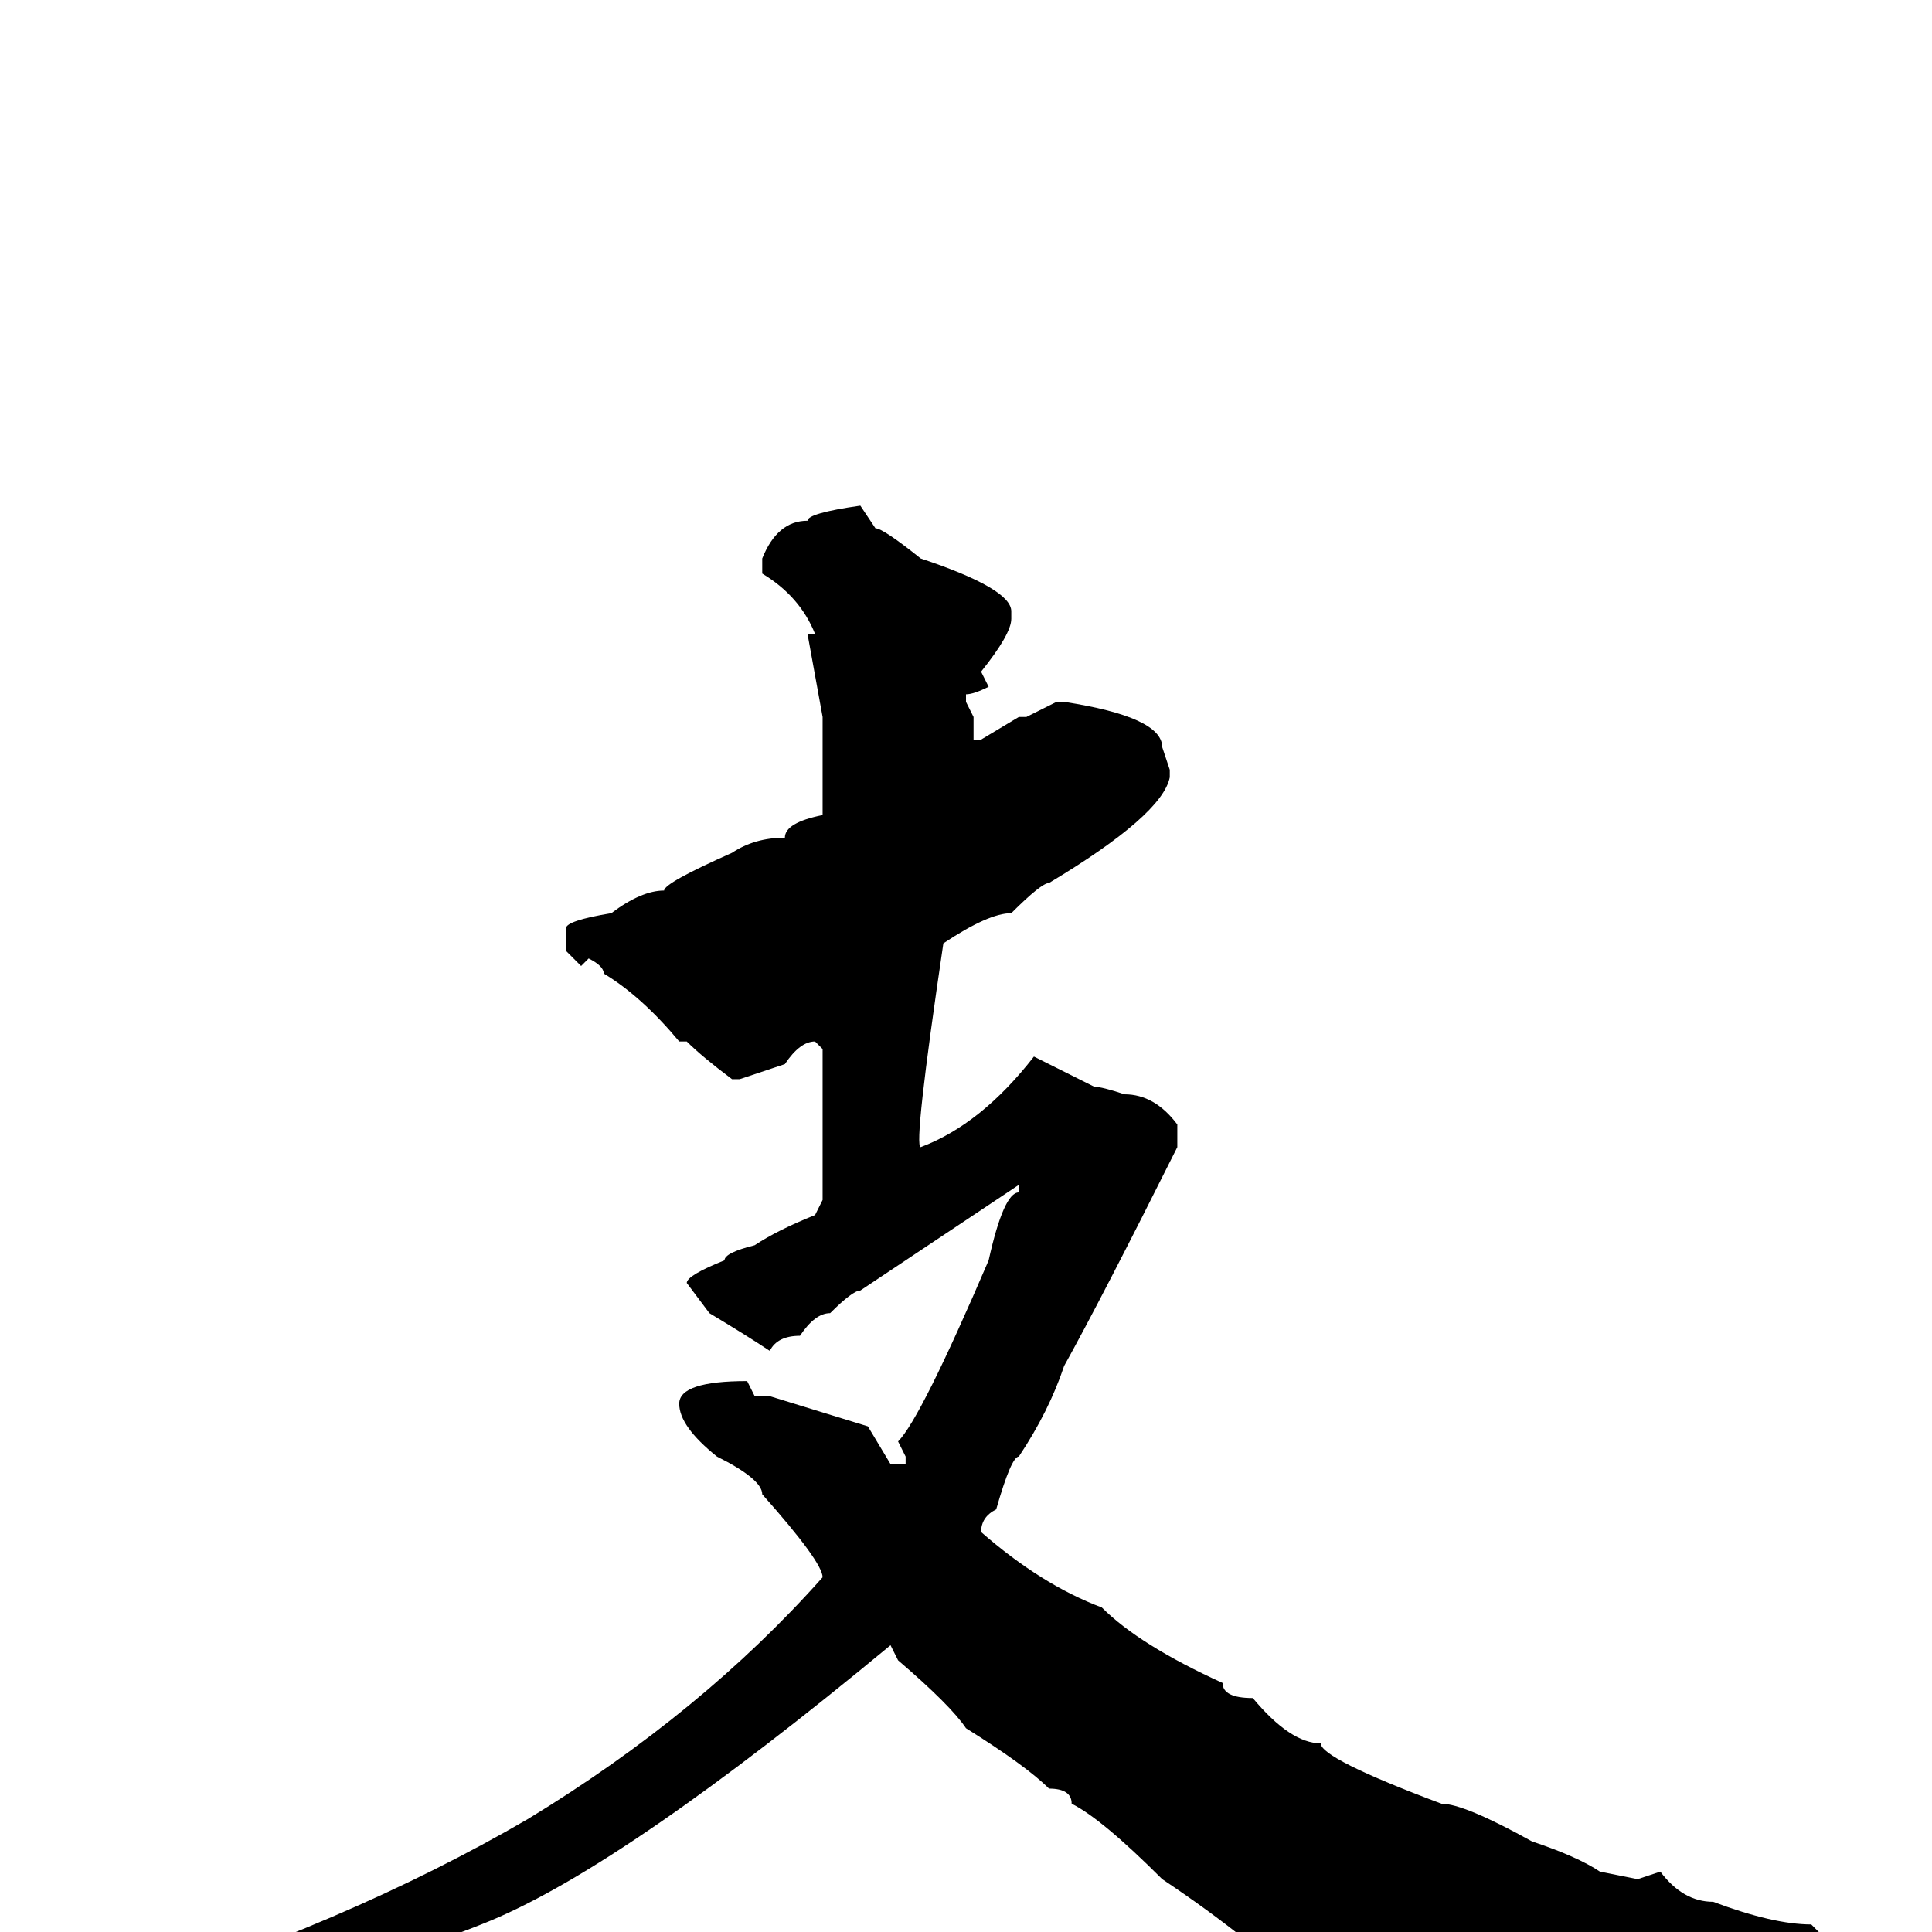 <svg xmlns="http://www.w3.org/2000/svg" viewBox="0 -256 256 256">
	<path fill="#000000" d="M114 -189L116 -186Q117 -186 122 -182Q134 -178 134 -175V-174Q134 -172 130 -167L131 -165Q129 -164 128 -164V-163L129 -161V-158H130L135 -161H136L140 -163H141Q154 -161 154 -157L155 -154V-153Q154 -148 139 -139Q138 -139 134 -135Q131 -135 125 -131Q121 -104 122 -104Q130 -107 137 -116L145 -112Q146 -112 149 -111Q153 -111 156 -107V-104Q146 -84 141 -75Q139 -69 135 -63Q134 -63 132 -56Q130 -55 130 -53Q138 -46 146 -43Q151 -38 162 -33Q162 -31 166 -31Q171 -25 175 -25Q175 -23 191 -17Q194 -17 203 -12Q209 -10 212 -8L217 -7L220 -8Q223 -4 227 -4Q235 -1 240 -1L241 0L240 1H236H224L221 3H213Q205 3 200 5H197Q195 6 183 11H180Q178 11 165 1Q160 -3 154 -7Q146 -15 142 -17Q142 -19 139 -19Q136 -22 128 -27Q126 -30 119 -36L118 -38Q83 -9 65 -1.5Q47 6 16 10H15L14 9Q46 -1 70 -15Q93 -29 109 -47Q109 -49 101 -58Q101 -60 95 -63Q90 -67 90 -70Q90 -73 99 -73L100 -71H102L115 -67L118 -62H120V-63L119 -65Q122 -68 131 -89Q133 -98 135 -98V-99L114 -85Q113 -85 110 -82Q108 -82 106 -79Q103 -79 102 -77Q99 -79 94 -82L91 -86Q91 -87 96 -89Q96 -90 100 -91Q103 -93 108 -95L109 -97V-99V-103V-116V-117L108 -118Q106 -118 104 -115L98 -113H97Q93 -116 91 -118H90Q85 -124 80 -127Q80 -128 78 -129L77 -128L75 -130V-133Q75 -134 81 -135Q85 -138 88 -138Q88 -139 97 -143Q100 -145 104 -145Q104 -147 109 -148V-150V-152Q109 -155 109 -156V-161L107 -172H108Q106 -177 101 -180V-181V-182Q103 -187 107 -187Q107 -188 114 -189Z"/>
</svg>